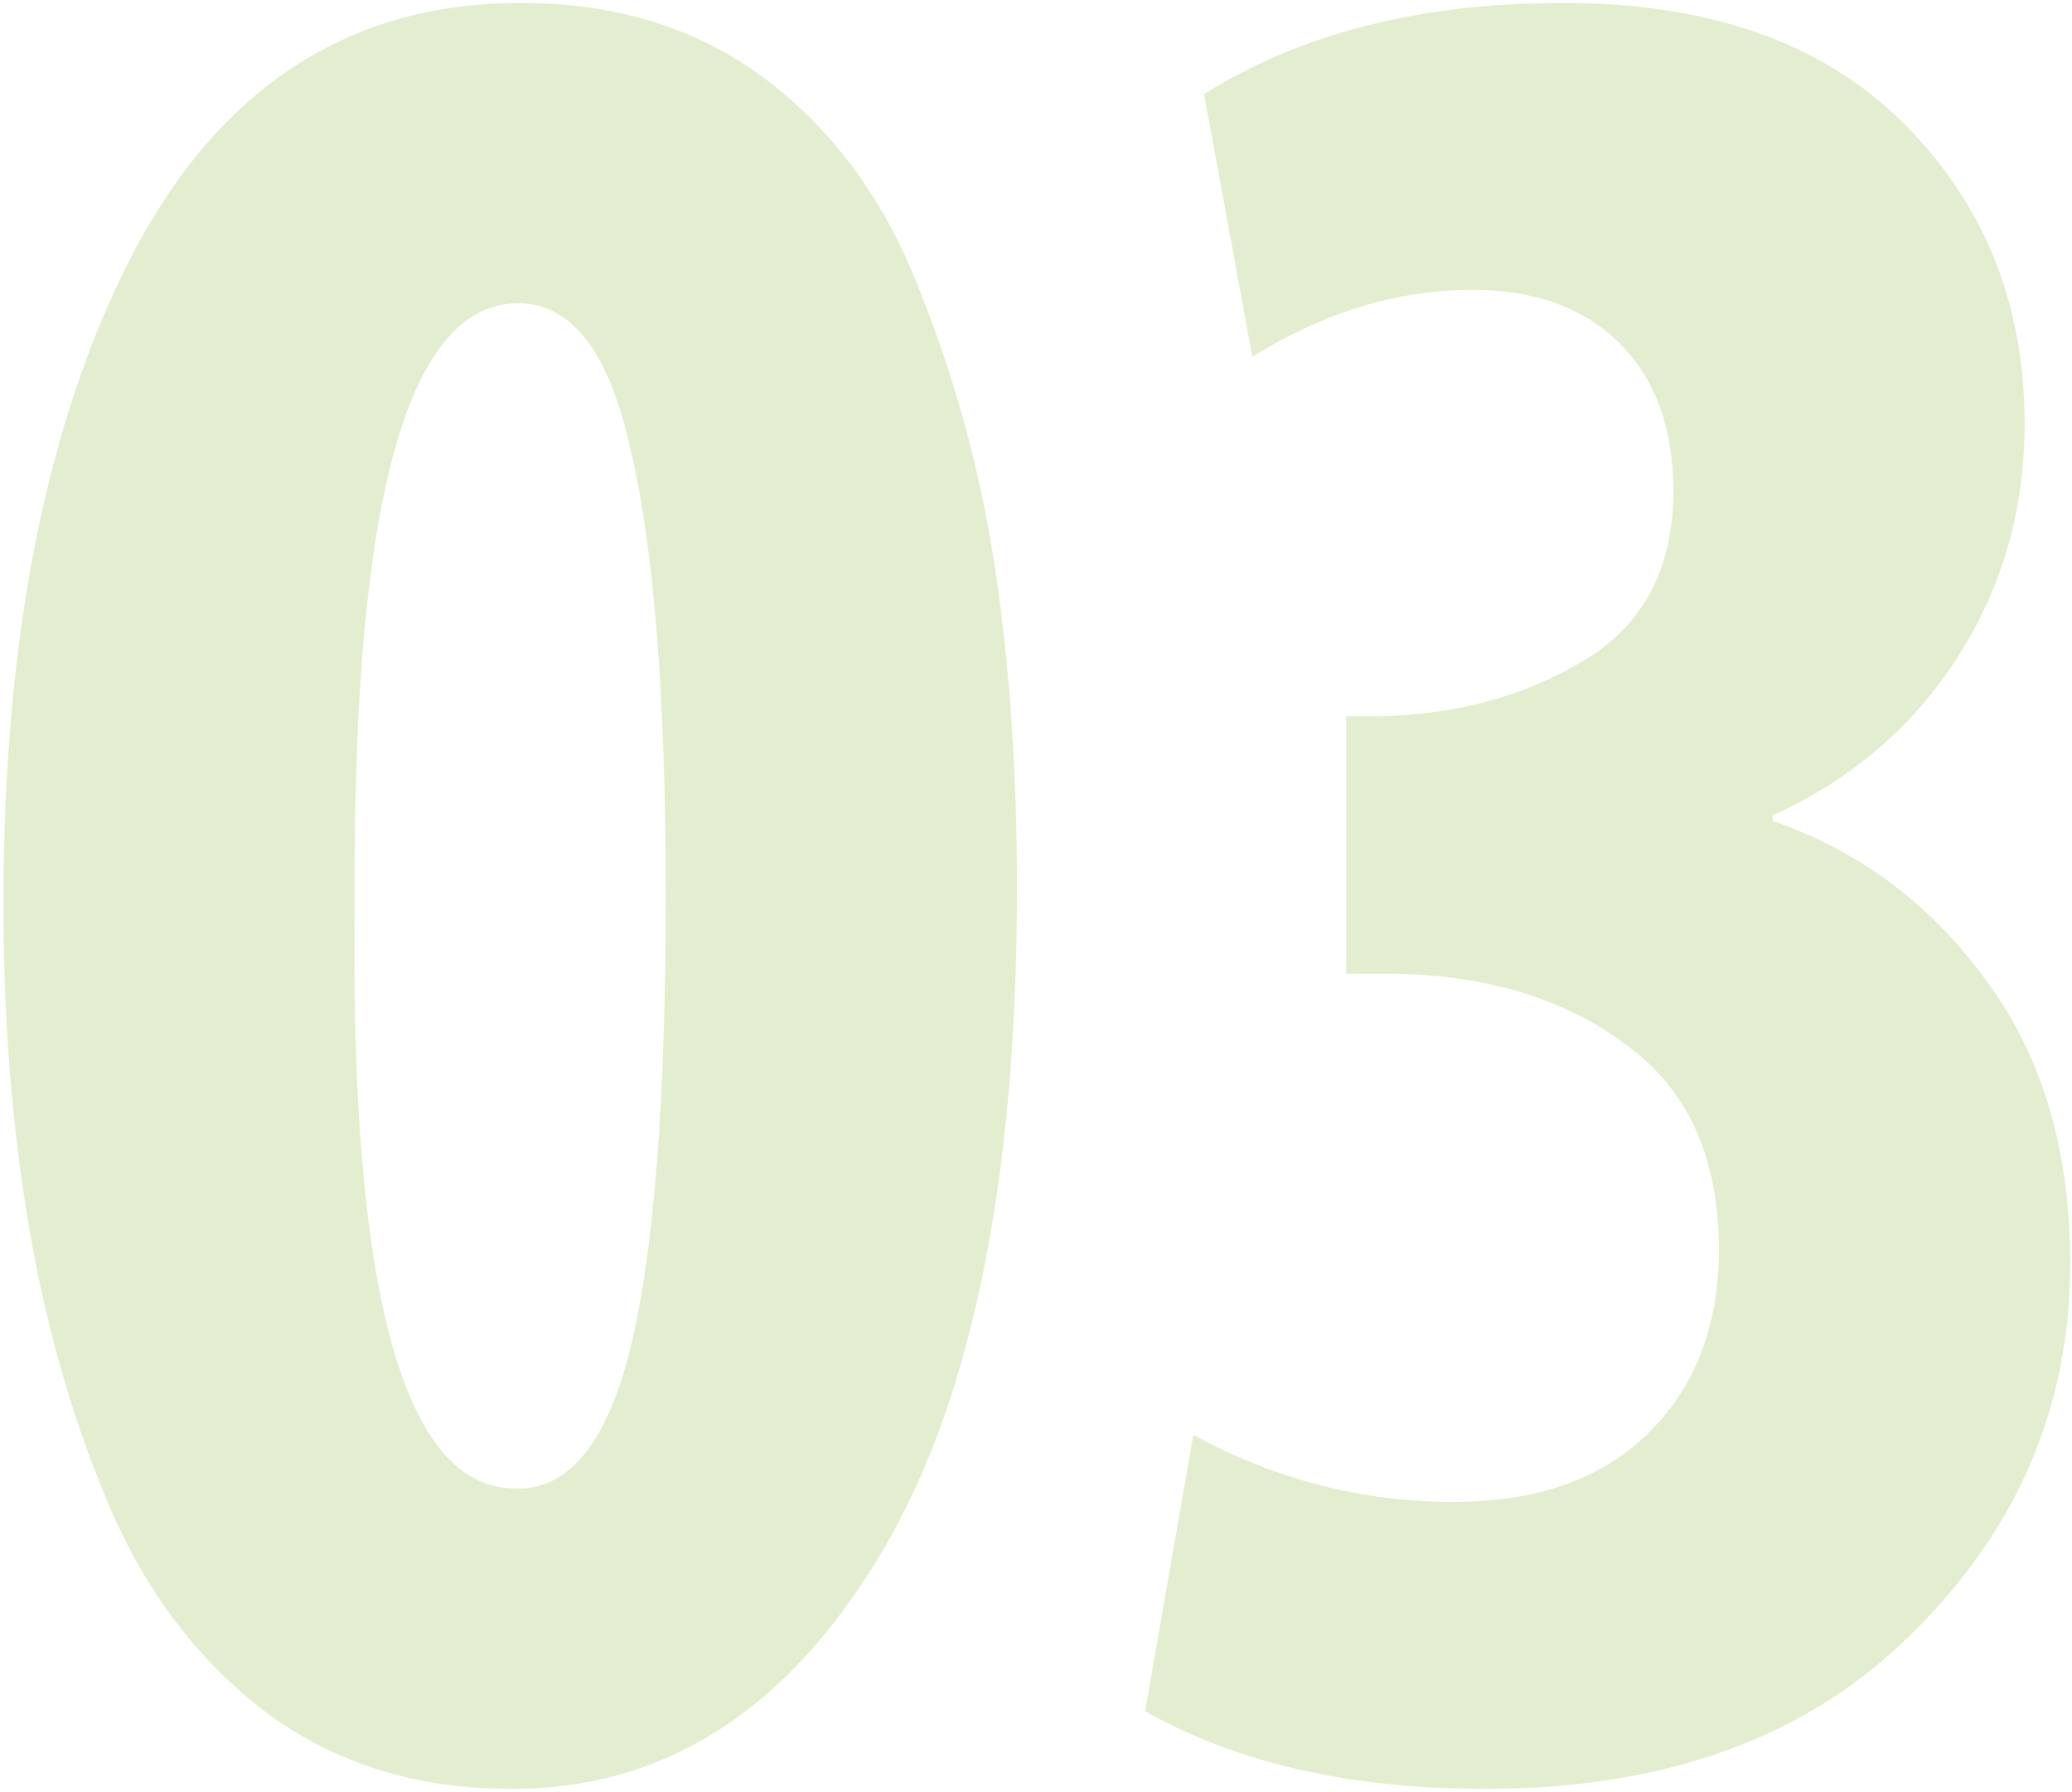 <svg width="170" height="147" viewBox="0 0 170 147" fill="none" xmlns="http://www.w3.org/2000/svg">
<path opacity="0.25" d="M42.08 146.76H41.86C34.38 146.76 27.853 144.78 22.28 140.82C16.707 136.713 12.38 131.213 9.3 124.32C6.22 117.28 3.947 109.58 2.48 101.22C1.013 92.86 0.28 83.84 0.28 74.16C0.28 52.307 3.8 34.56 10.84 20.92C18.027 7.133 28.66 0.24 42.74 0.24C50.66 0.24 57.407 2.367 62.98 6.62C68.553 10.873 72.733 16.667 75.52 24C78.453 31.333 80.507 38.96 81.68 46.88C82.853 54.8 83.44 63.453 83.44 72.84C83.44 97.333 79.553 115.813 71.78 128.28C64.153 140.6 54.253 146.76 42.08 146.76ZM42.3 122.12H42.52C46.773 122.12 49.853 118.233 51.76 110.46C53.667 102.54 54.62 90.22 54.62 73.5C54.62 57.22 53.667 45.047 51.76 36.98C50 28.913 46.92 24.88 42.52 24.88C33.427 24.88 28.953 41.087 29.1 73.5C28.66 105.913 33.06 122.12 42.3 122.12ZM93.952 140.38L97.912 117.72C104.659 121.387 111.772 123.22 119.252 123.22C126.145 123.22 131.499 121.313 135.312 117.5C139.125 113.687 141.032 108.7 141.032 102.54C141.032 95.06 138.539 89.487 133.552 85.82C128.565 82.007 122.185 80.027 114.412 79.88H110.452V58.76H113.312C119.619 58.613 125.192 57.073 130.032 54.14C134.872 51.207 137.292 46.587 137.292 40.28C137.292 35.147 135.825 31.113 132.892 28.18C129.959 25.247 125.925 23.78 120.792 23.78C114.632 23.78 108.619 25.613 102.752 29.28L98.792 7.72C106.712 2.733 116.539 0.24 128.272 0.24C140.299 0.24 149.612 3.54 156.212 10.14C162.812 16.74 166.112 24.953 166.112 34.78C166.112 41.82 164.279 48.2 160.612 53.92C156.945 59.64 151.885 63.967 145.432 66.9V67.34C152.619 69.833 158.485 74.233 163.032 80.54C167.579 86.7 169.852 94.4 169.852 103.64C169.852 115.373 165.525 125.493 156.872 134C148.365 142.507 136.705 146.76 121.892 146.76C110.745 146.76 101.432 144.633 93.952 140.38Z" fill="#8CBC43"/>
</svg>
